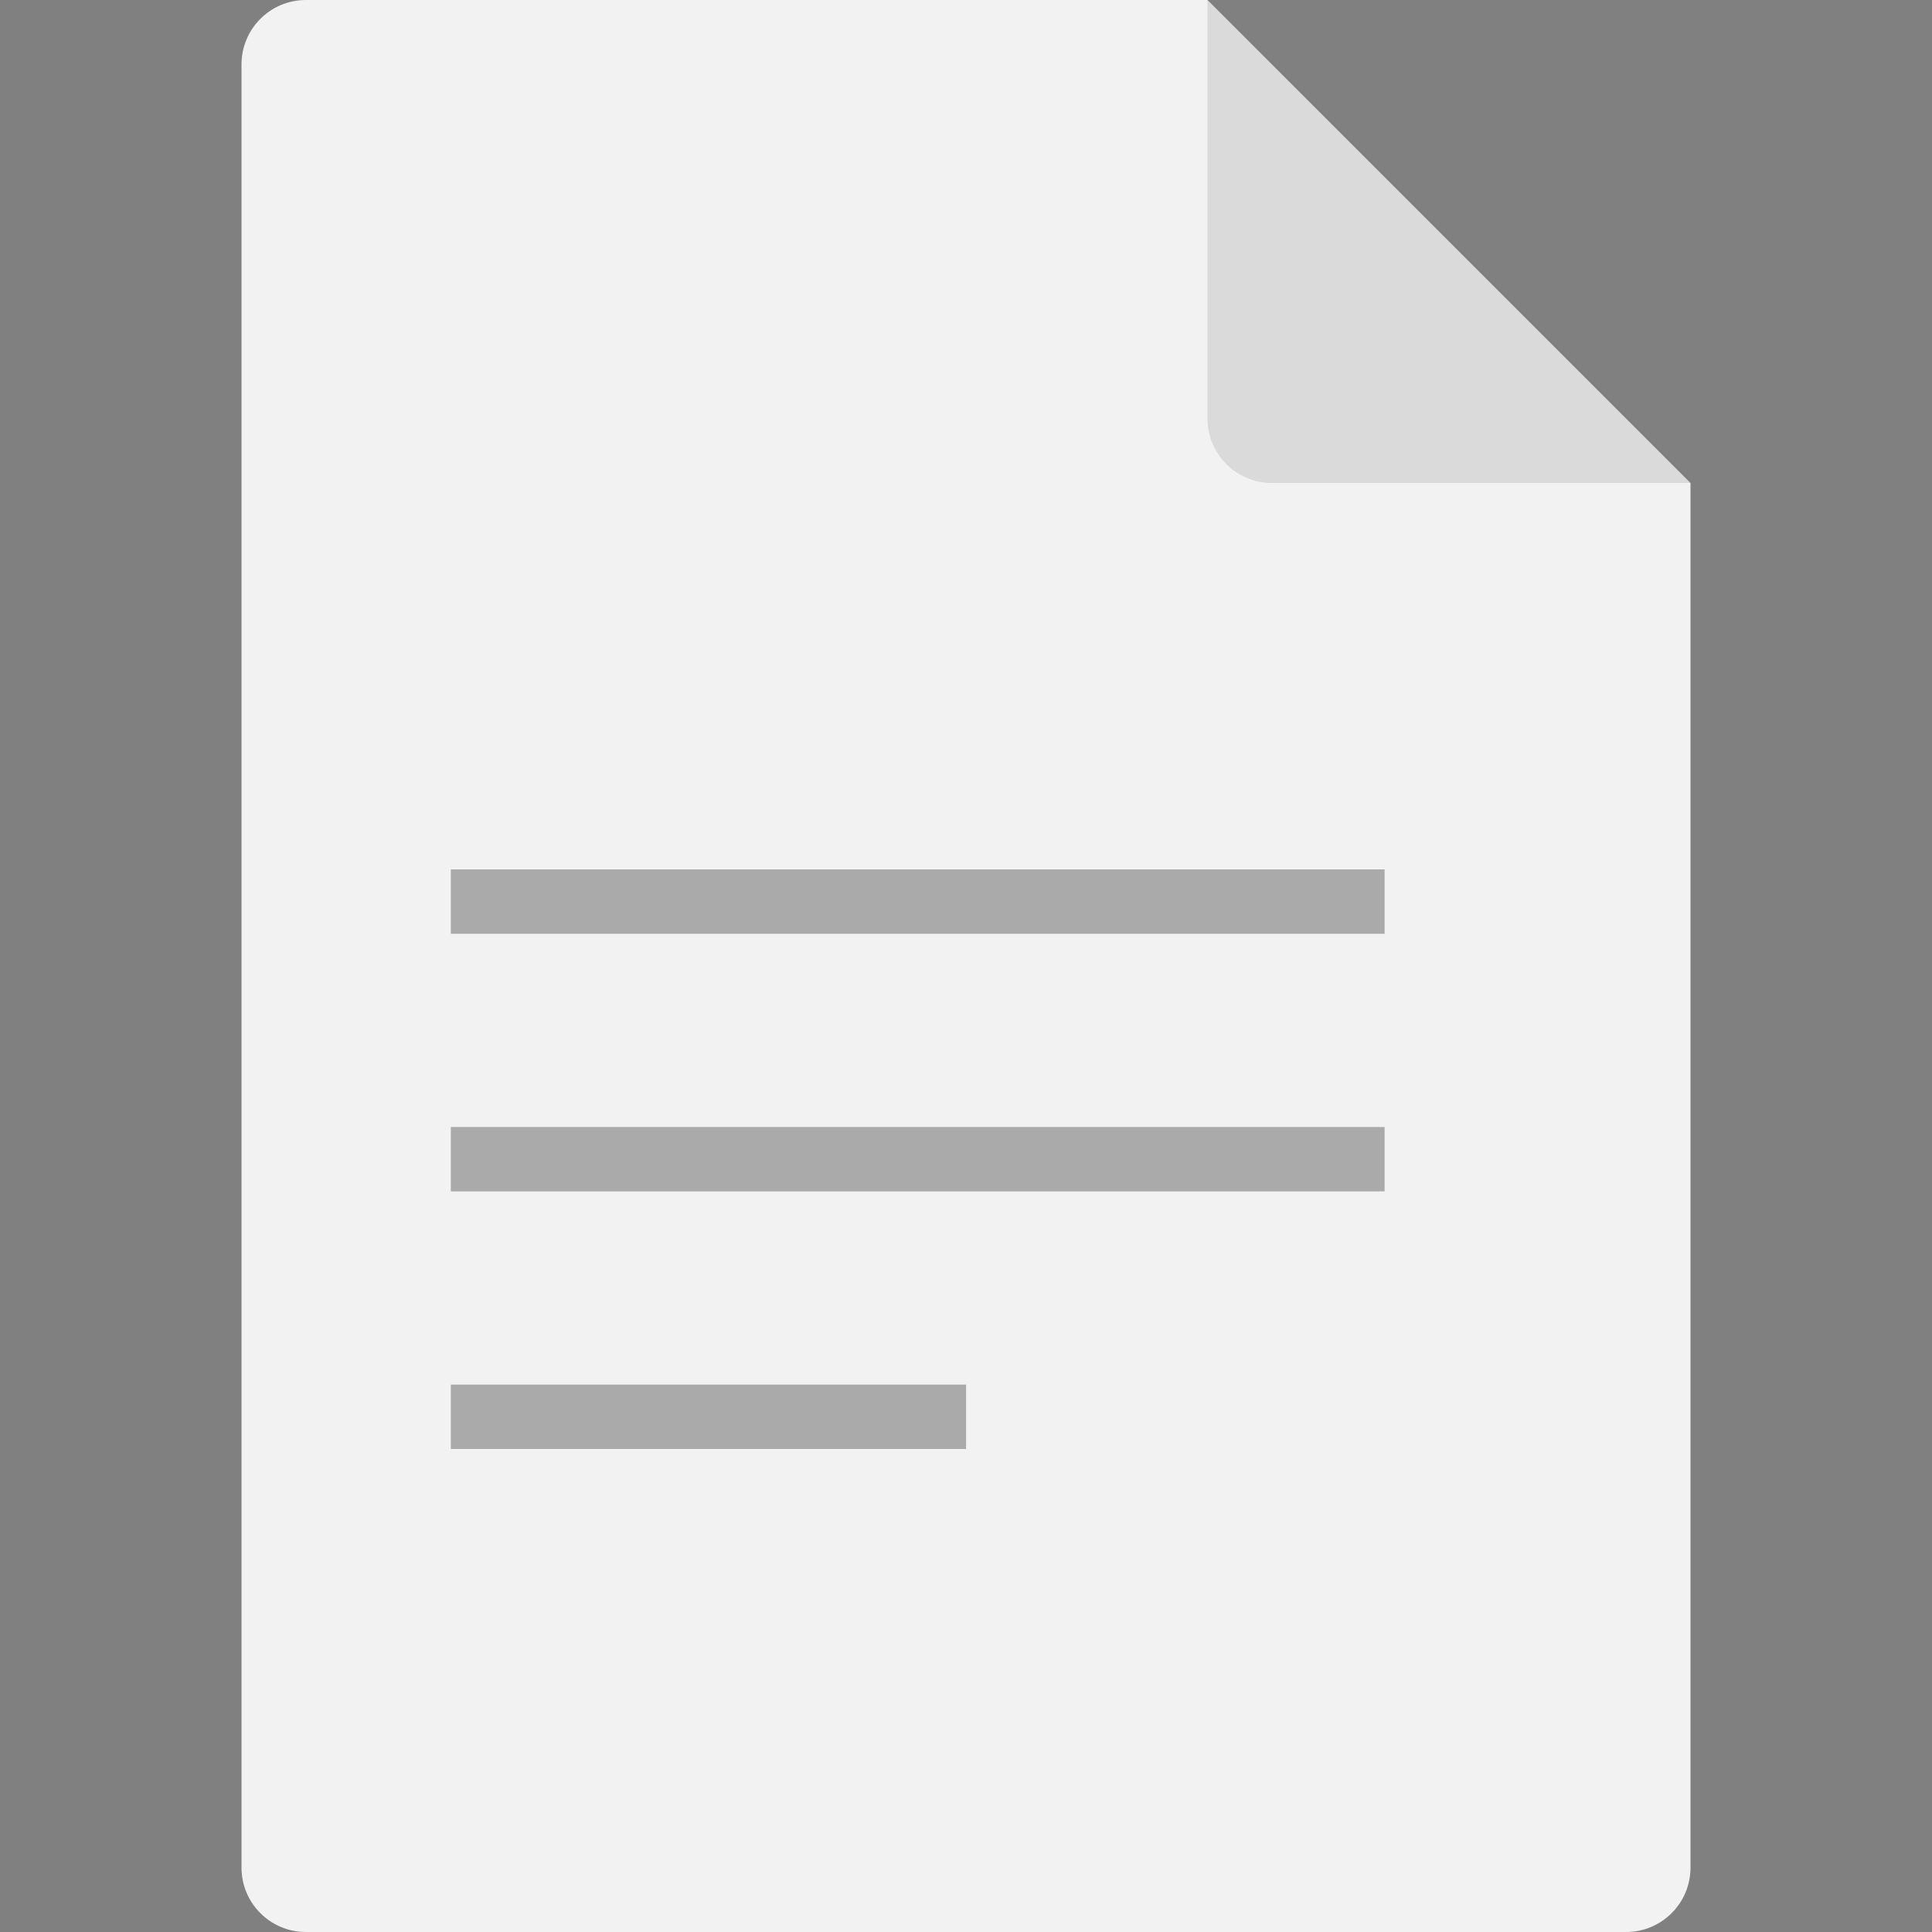 <?xml version="1.0" encoding="UTF-8"?>
<svg width="40px" height="40px" viewBox="0 0 40 40" version="1.1" xmlns="http://www.w3.org/2000/svg" xmlns:xlink="http://www.w3.org/1999/xlink">
    <rect x="0" y="0" width="40" height="40" fill="#808080" stroke="none"/>
    <!-- Generator: Sketch 60.1 (88133) - https://sketch.com -->
    <title>fileicon_txt </title>
    <desc>Created with Sketch.</desc>
    <g id="fileicon_txt-" stroke="none" stroke-width="1" fill="none" fill-rule="evenodd">
        <path d="M35,38.667 C35,39.403 34.403,40 33.667,40 L6.333,40 C5.597,40 5,39.403 5,38.667 L5,1.333 C5,0.597 5.597,-9.74952274e-16 6.333,0 L25,0 L35,10 L35,38.667 Z" id="Combined-Shape" fill="#F2F2F2"></path>
        <path d="M35,10 L26.333,10 C25.597,10 25,9.403 25,8.667 L25,0 L25,0 L35,10 Z" id="Rectangle" fill="#000000" opacity="0.1"></path>
        <g id="Group-2" transform="translate(9.067, 18)" fill="#000000" opacity="0.3">
            <rect id="Rectangle-4" x="0.267" y="0" width="19.333" height="1.333"></rect>
            <rect id="Rectangle-4" x="0.267" y="5.333" width="19.333" height="1.333"></rect>
            <rect id="Rectangle-4" x="0.267" y="10.667" width="10.667" height="1.333"></rect>
        </g>
    </g>
</svg>